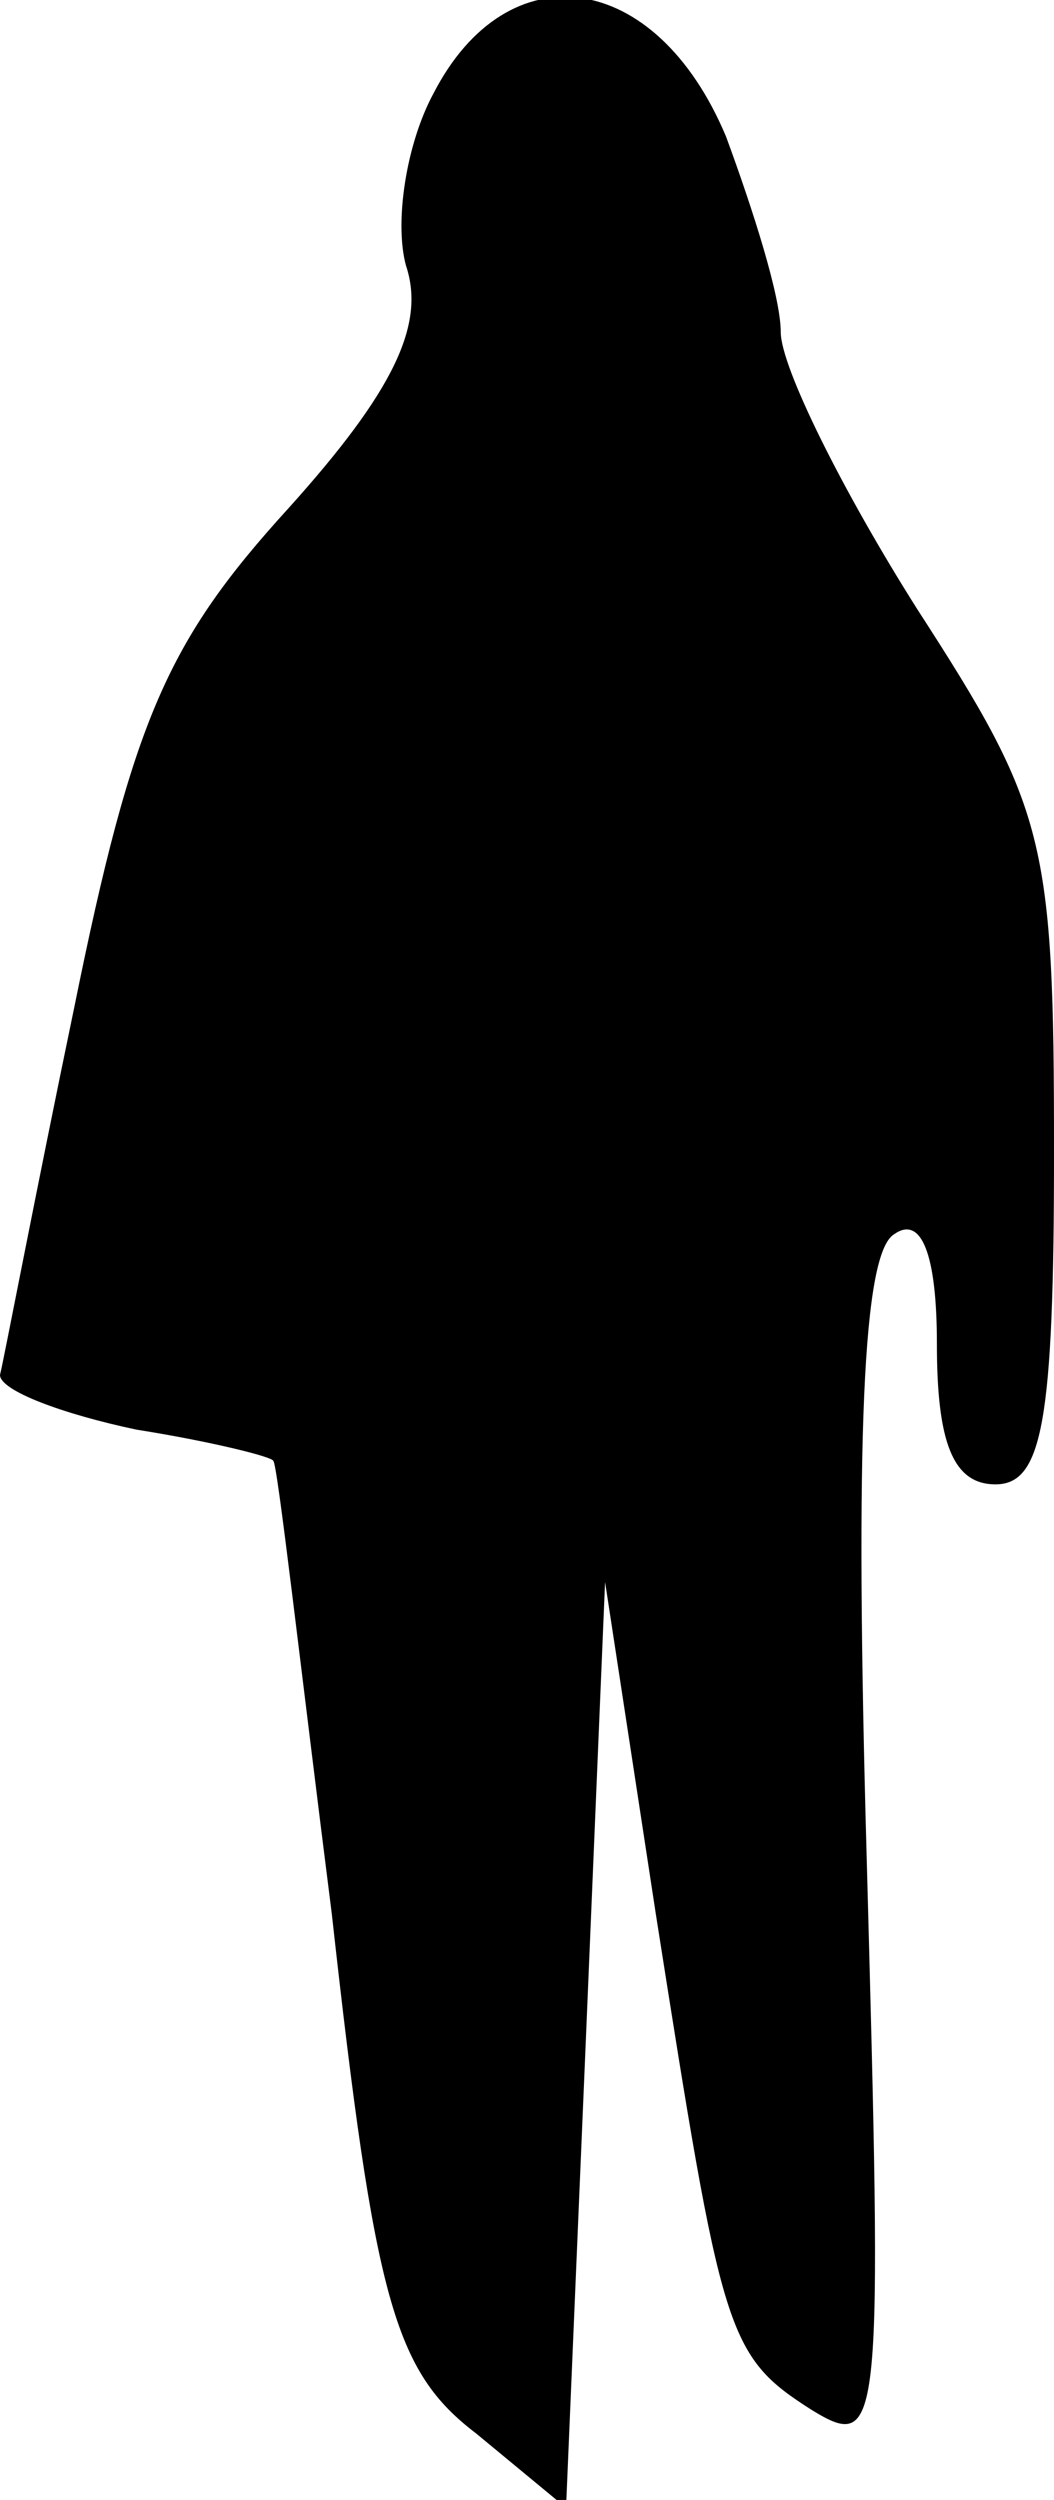 <?xml version="1.0" standalone="no"?>
<!DOCTYPE svg PUBLIC "-//W3C//DTD SVG 20010904//EN"
 "http://www.w3.org/TR/2001/REC-SVG-20010904/DTD/svg10.dtd">
<svg version="1.0" xmlns="http://www.w3.org/2000/svg"
 width="27pt" height="64pt" viewBox="0 0 27 64"
 preserveAspectRatio="xMidYMid meet">
<g transform="translate(0,64) scale(0.1,-0.1)"
fill="#000000" stroke="none">
<path fill="#000000" stroke="none" d="M111 616 c-7 -13 -10 -33 -7 -44 5 -15
-3 -32 -30 -62 -31 -34 -40 -54 -55 -128 -10 -48 -18 -90 -19 -94 0 -4 16 -10
35 -14 19 -3 35 -7 35 -8 1 0 7 -53 15 -116 11 -99 16 -117 37 -133 l23 -19 5
118 5 119 13 -85 c17 -108 18 -113 40 -127 18 -11 18 -5 14 142 -3 107 -1 154
7 159 7 5 11 -5 11 -28 0 -25 4 -36 15 -36 12 0 15 16 15 85 0 80 -2 88 -35
139 -19 30 -35 62 -35 71 0 9 -7 31 -14 50 -18 43 -56 48 -75 11z"/>
</g>
</svg>
